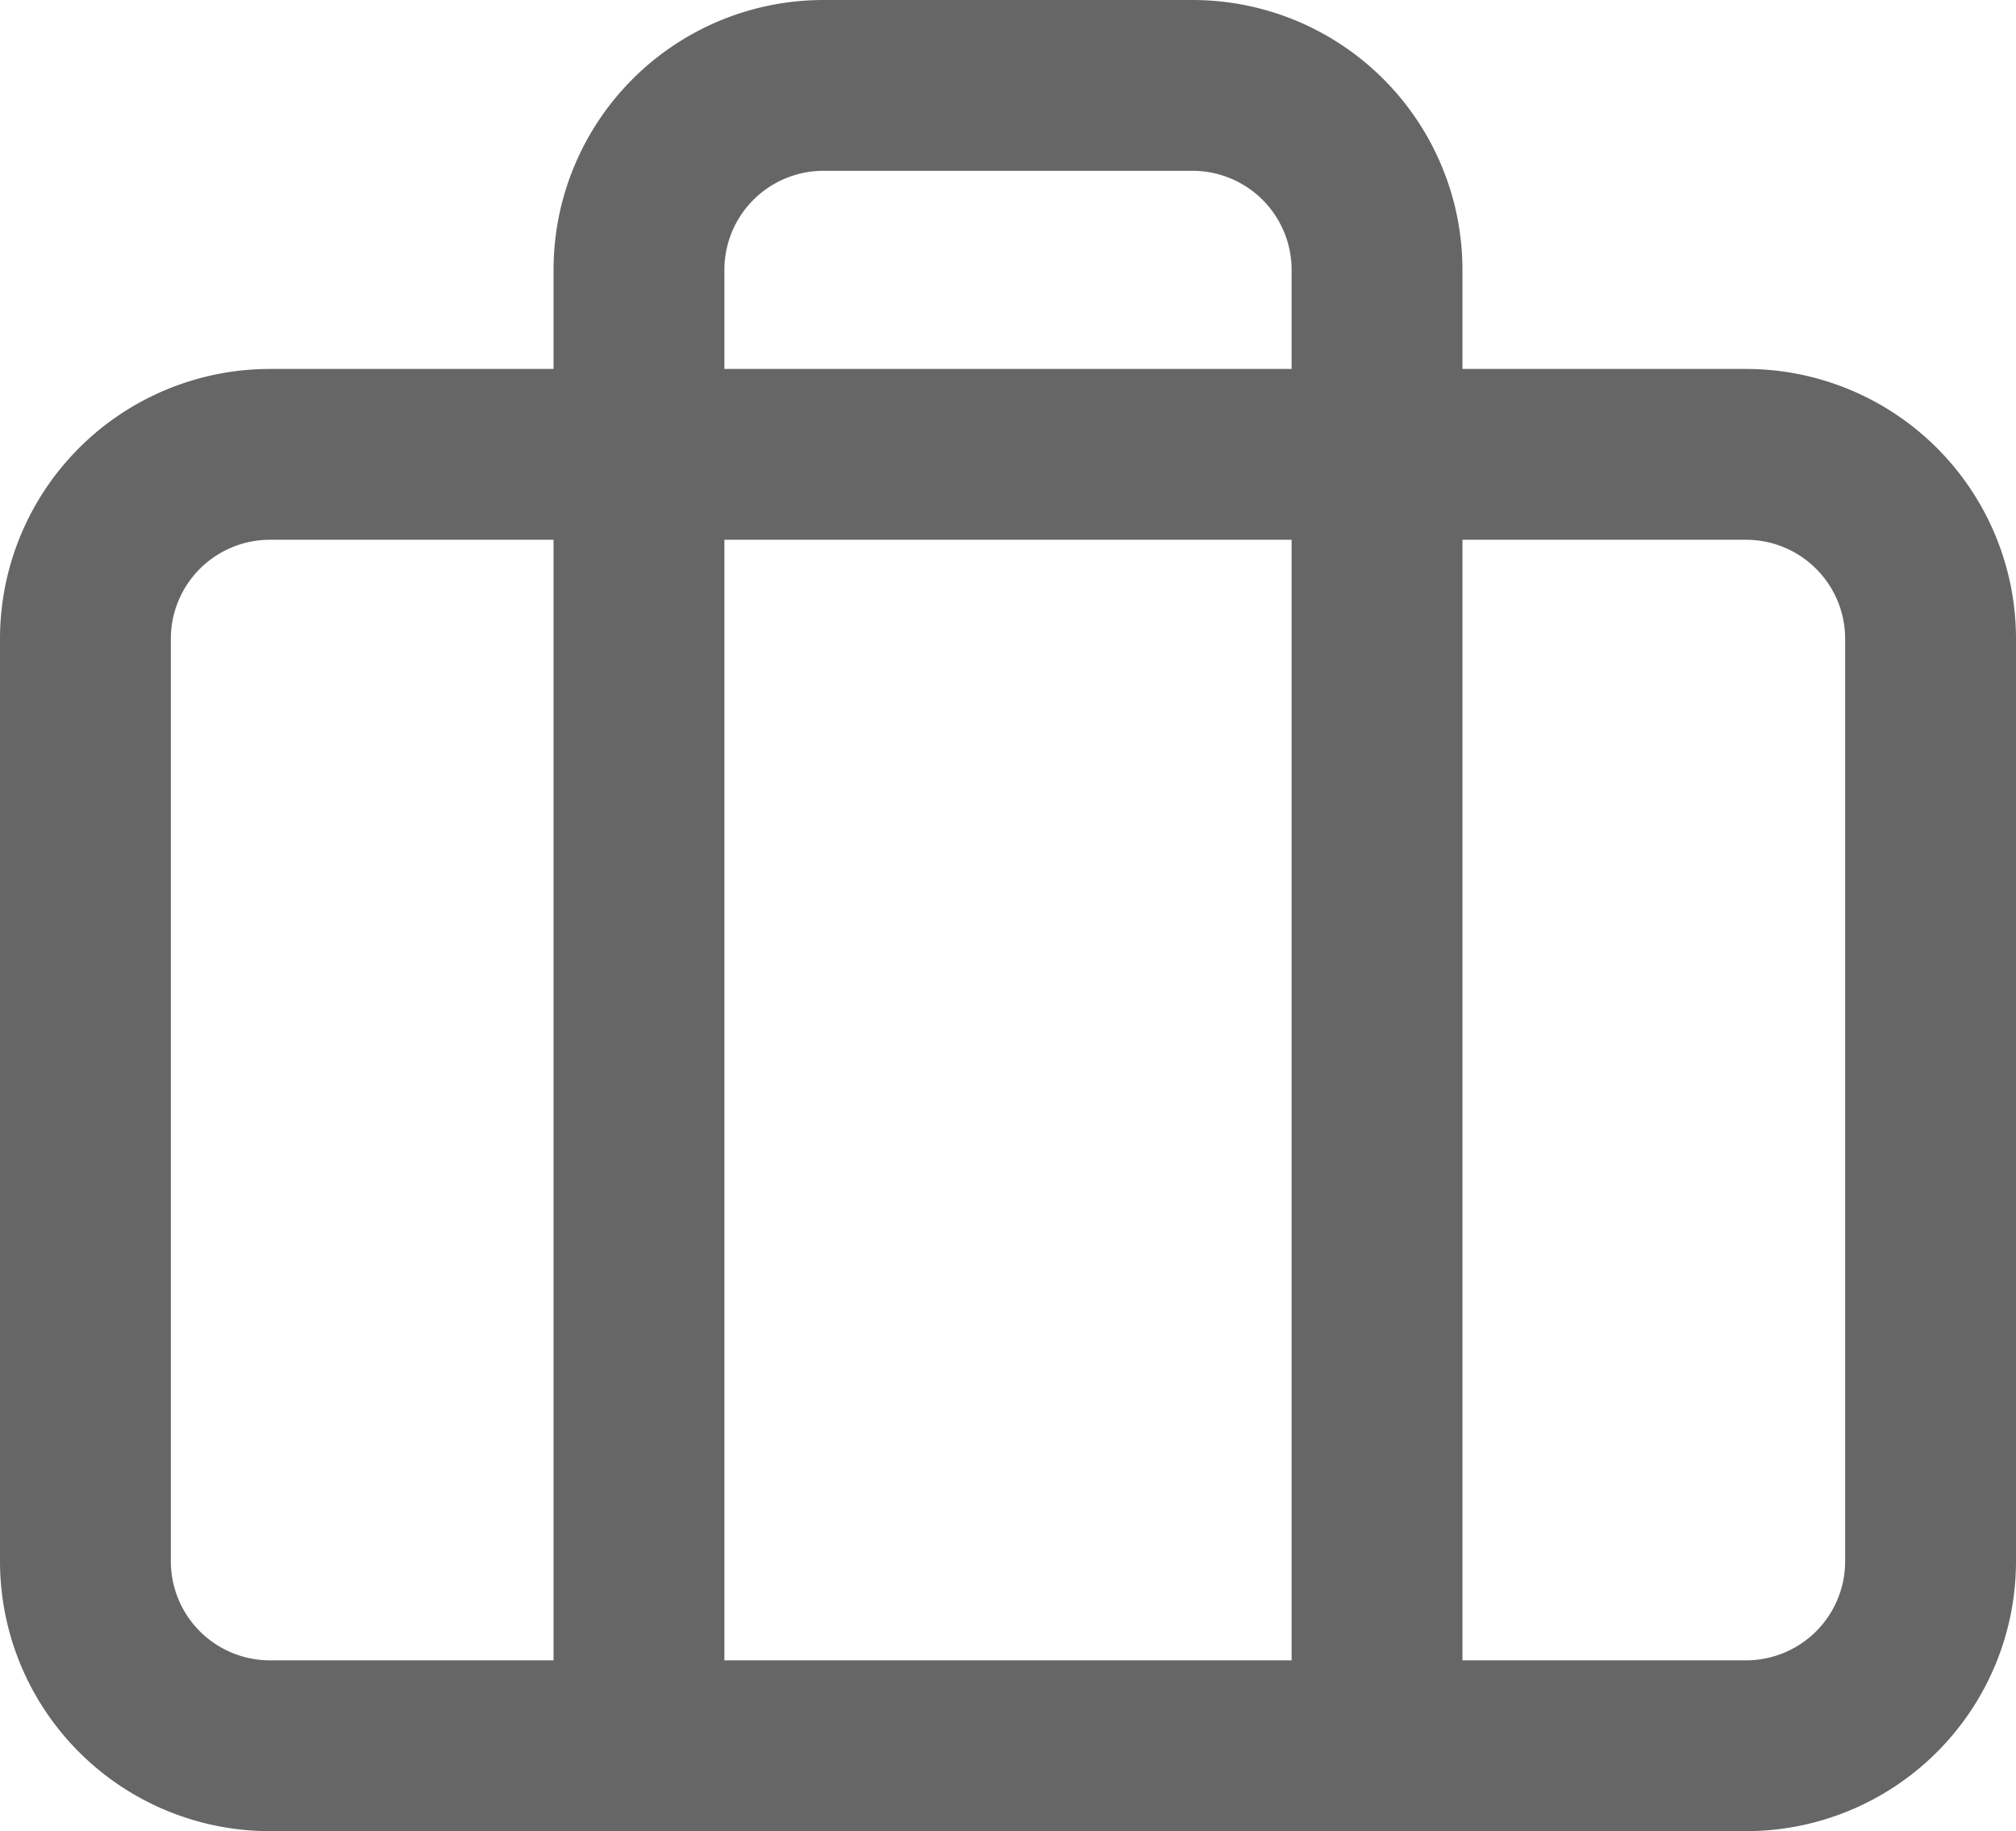 <svg xmlns="http://www.w3.org/2000/svg" width="17.7" height="16.08" viewBox="0 0 17.7 16.08">
    <defs>
        <style>
            .prefix__cls-2{fill:none;stroke:#000;stroke-linecap:round;stroke-linejoin:round;stroke-width:1.5px}
        </style>
    </defs>
    <g id="prefix__Icon_feather-briefcase" data-name="Icon feather-briefcase" transform="translate(-2.25 -3.75)" style="opacity:.6">
        <path id="prefix__Path_4" d="M4.62 10.5h12.96a1.62 1.62 0 0 1 1.62 1.62v8.1a1.62 1.62 0 0 1-1.62 1.62H4.62A1.62 1.62 0 0 1 3 20.22v-8.1a1.62 1.62 0 0 1 1.62-1.62z" class="prefix__cls-2" data-name="Path 4" transform="translate(0 -2.76)"/>
        <path id="prefix__Path_5" d="M18.48 19.08V6.12a1.62 1.62 0 0 0-1.62-1.62h-3.24A1.62 1.62 0 0 0 12 6.12v12.96" class="prefix__cls-2" data-name="Path 5" transform="translate(-4.14)"/>
    </g>
</svg>
